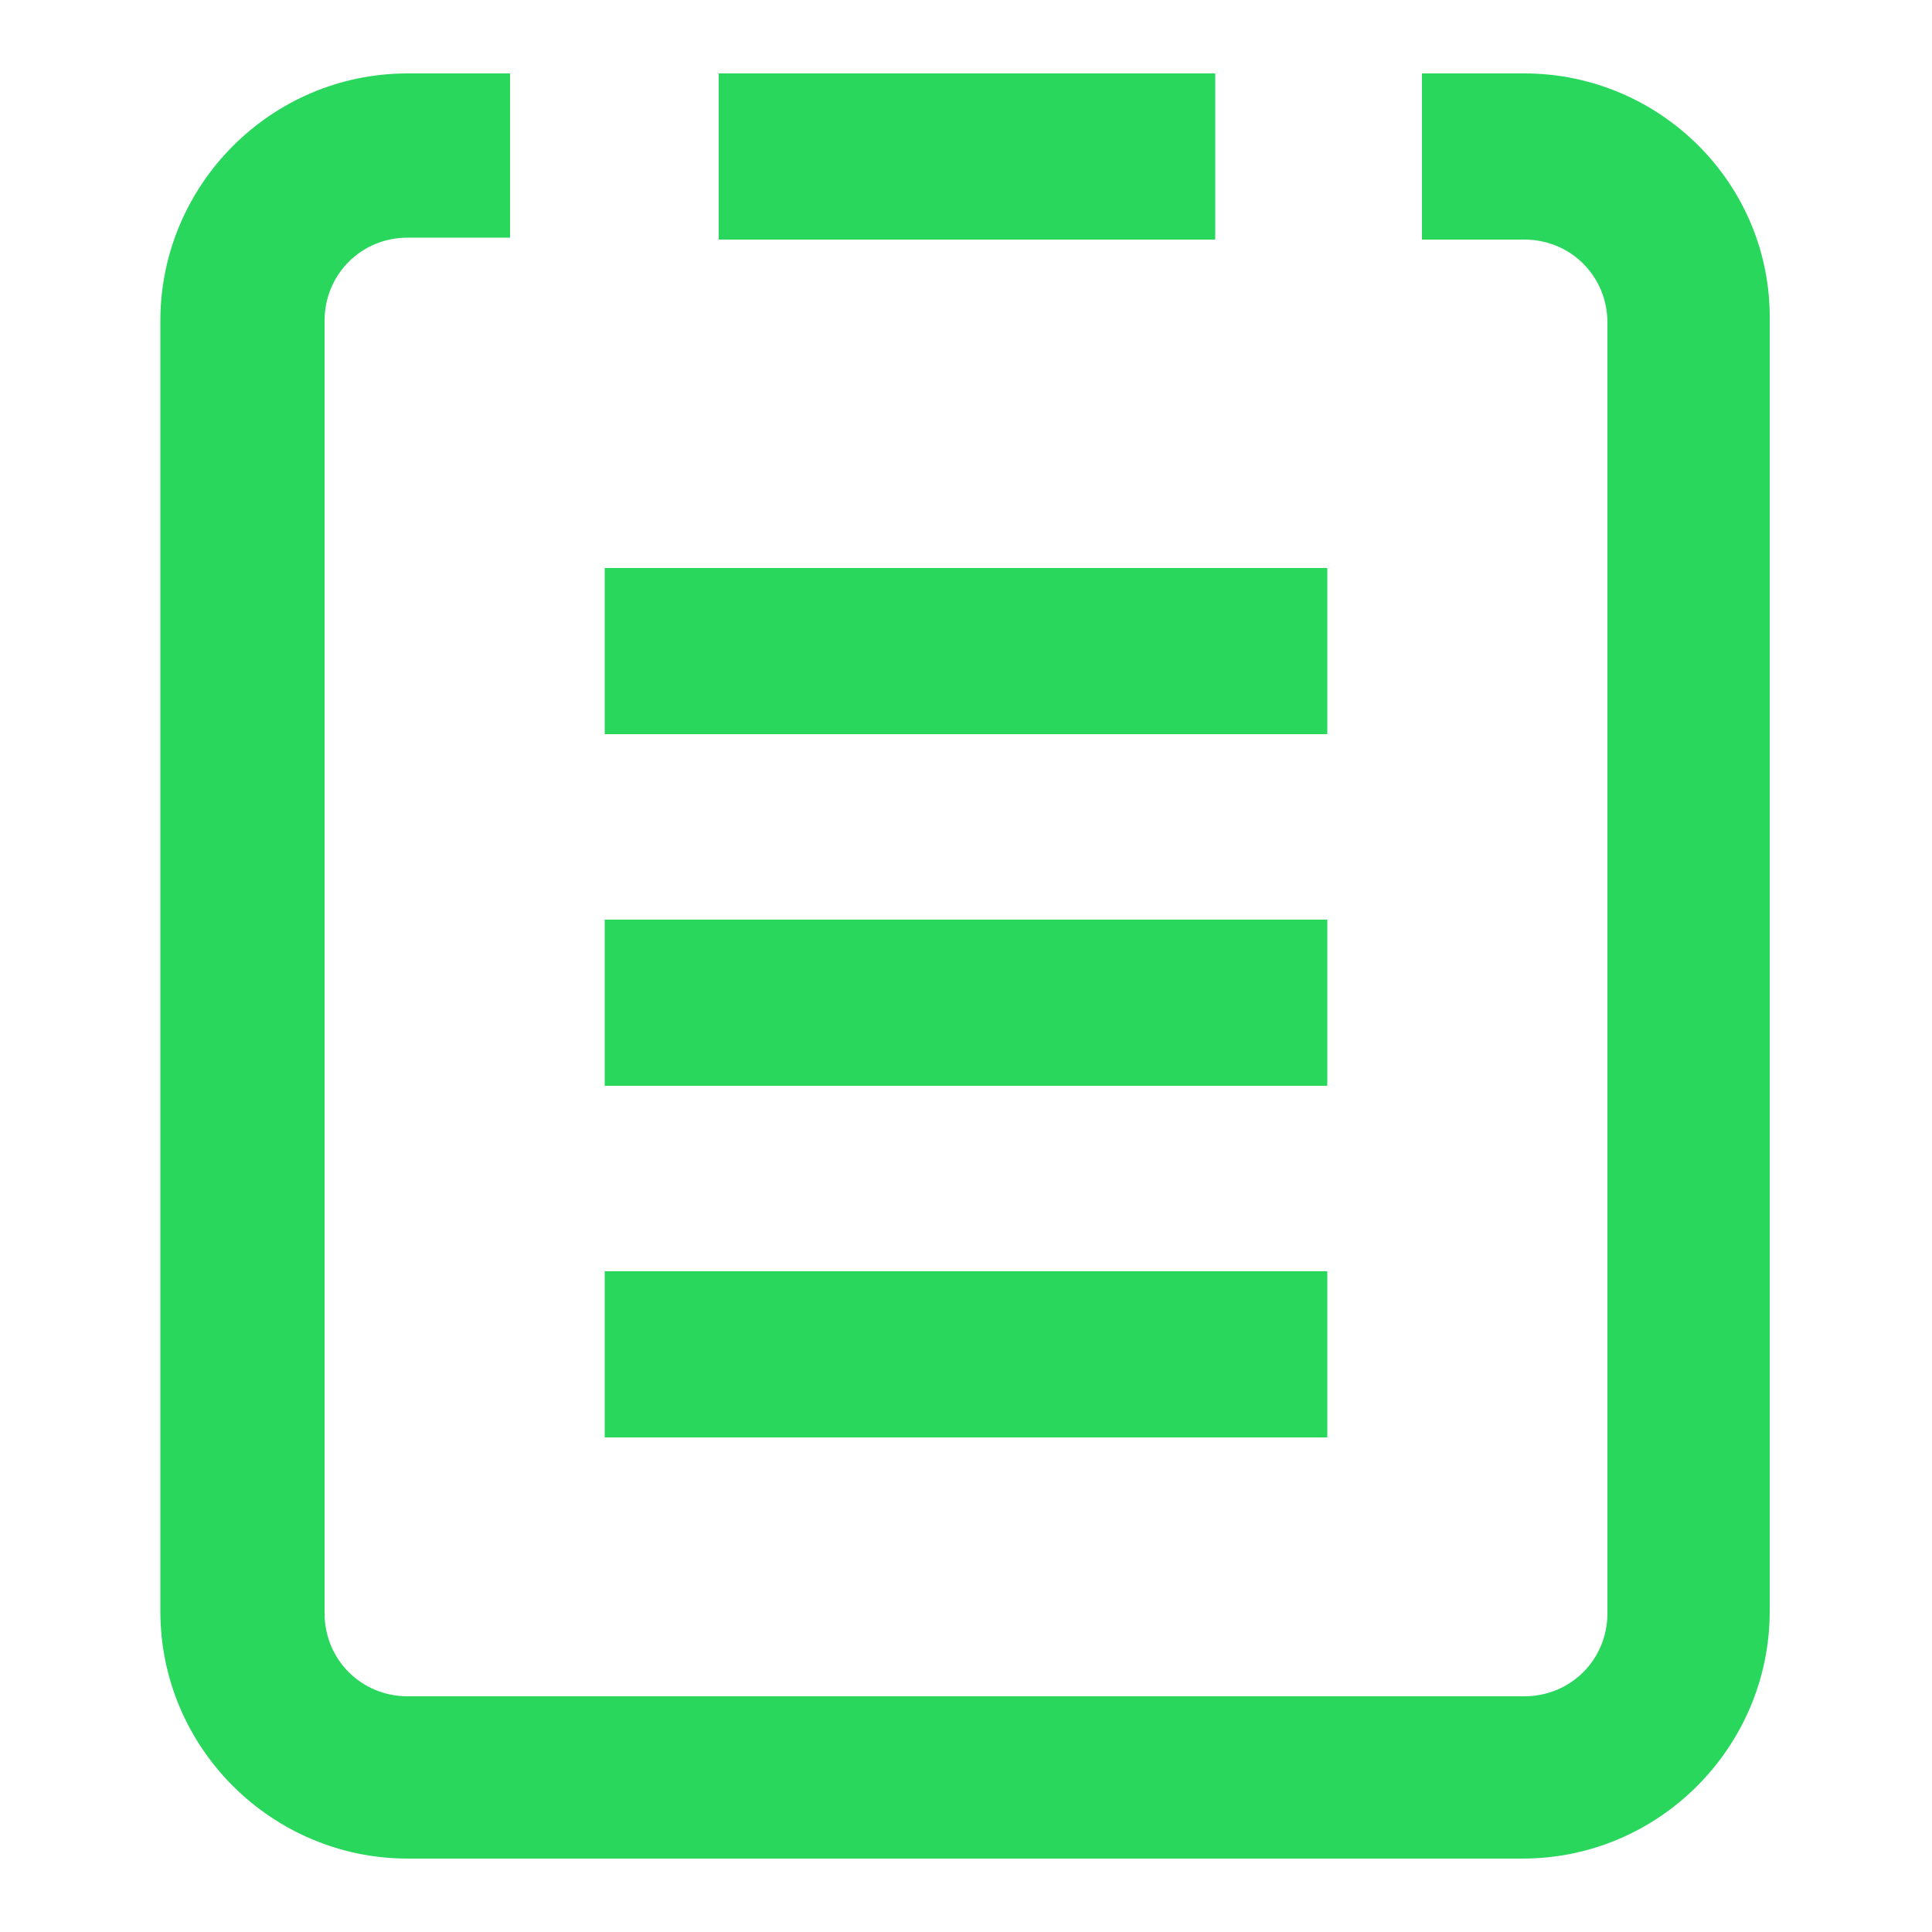 <?xml version="1.0" encoding="utf-8"?>
<!-- Generator: Adobe Illustrator 23.0.1, SVG Export Plug-In . SVG Version: 6.00 Build 0)  -->
<svg version="1.1" id="图层_1" xmlns="http://www.w3.org/2000/svg" xmlns:xlink="http://www.w3.org/1999/xlink" x="0px" y="0px"
	 viewBox="0 0 100 100" style="enable-background:new 0 0 100 100;" xml:space="preserve">
<style type="text/css">
	.st0{fill:#2AD75D;}
</style>
<g>
	<rect x="31.3" y="29.4" class="st0" width="37.4" height="8.6"/>
	<rect x="31.3" y="47.6" class="st0" width="37.4" height="8.6"/>
	<rect x="31.3" y="65.8" class="st0" width="37.4" height="8.6"/>
	<rect x="37.2" y="3.8" class="st0" width="25.7" height="8.6"/>
	<path class="st0" d="M78.9,3.8h-5.3v8.6h5.3c2.4,0,4.3,1.9,4.3,4.3v66.8c0,2.4-1.9,4.3-4.3,4.3H21.1c-2.4,0-4.3-1.9-4.3-4.3V16.6
		c0-2.4,1.9-4.3,4.3-4.3h5.3V3.8h-5.3c-7.1,0-12.8,5.8-12.8,12.8v66.8c0,7.1,5.8,12.8,12.8,12.8h57.7c7.1,0,12.8-5.8,12.8-12.8V16.6
		C91.7,9.5,85.9,3.8,78.9,3.8z"/>
</g>
</svg>
